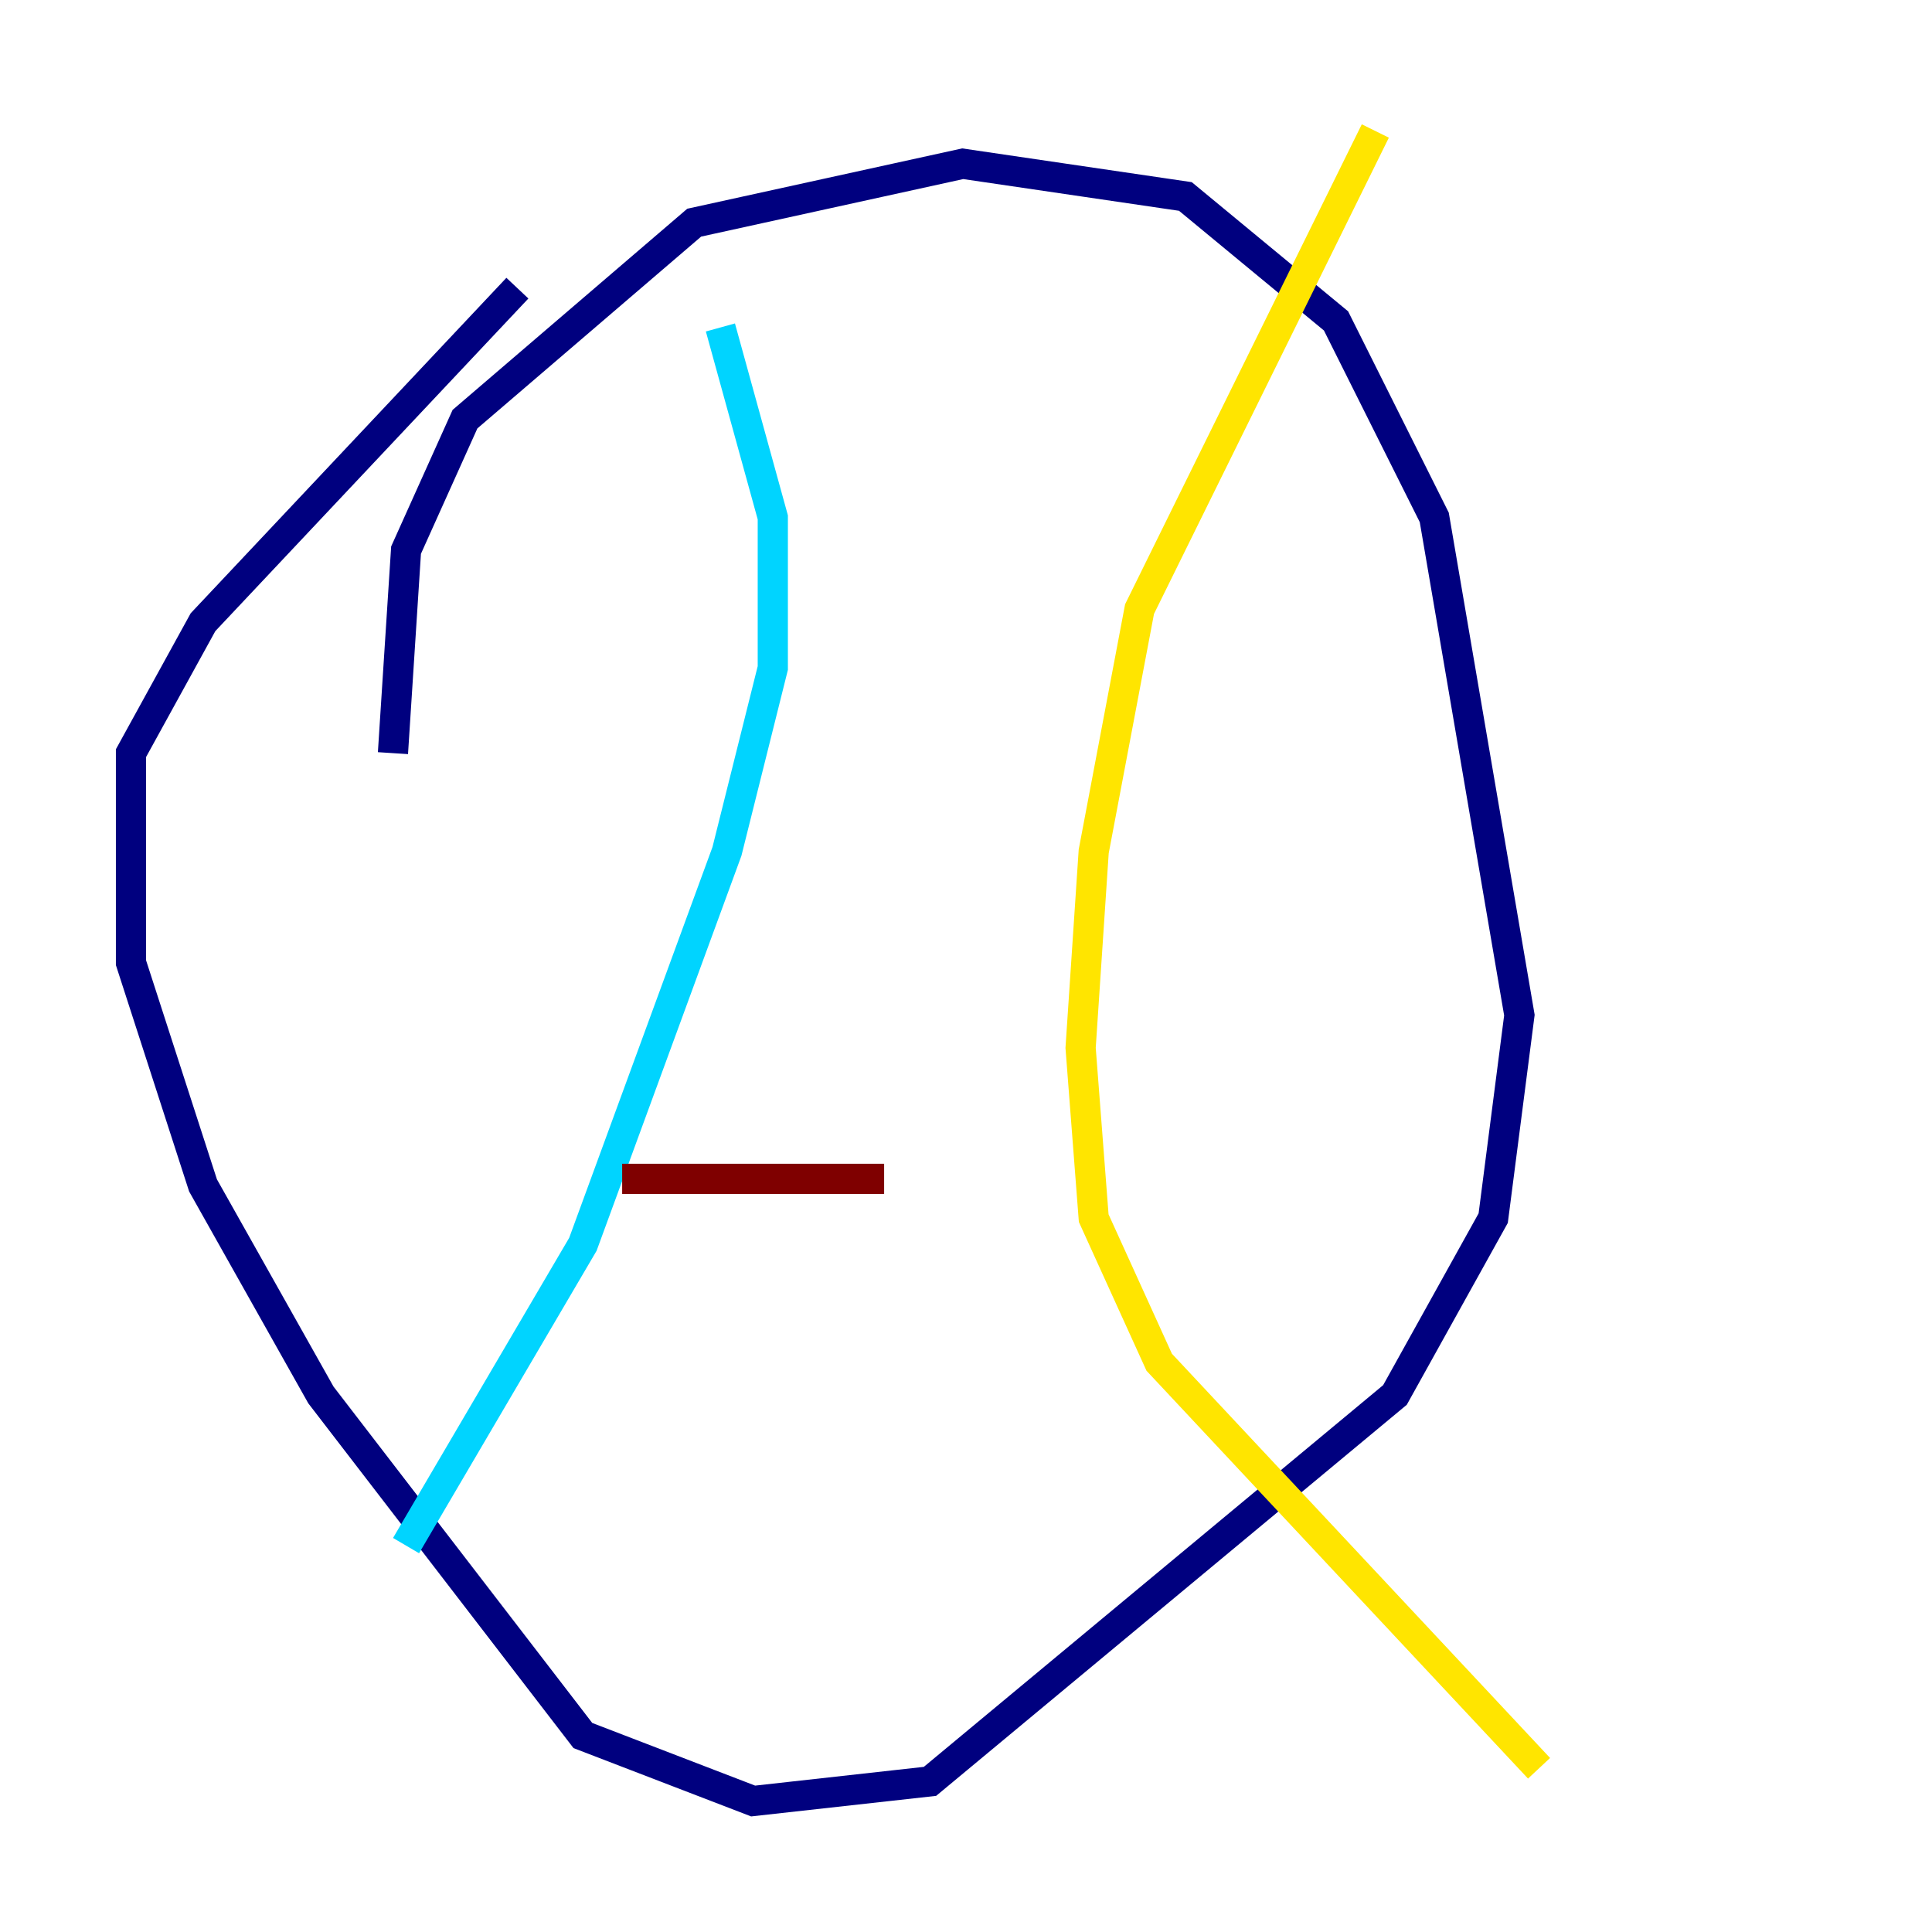 <?xml version="1.0" encoding="utf-8" ?>
<svg baseProfile="tiny" height="128" version="1.2" viewBox="0,0,128,128" width="128" xmlns="http://www.w3.org/2000/svg" xmlns:ev="http://www.w3.org/2001/xml-events" xmlns:xlink="http://www.w3.org/1999/xlink"><defs /><polyline fill="none" points="26.034,49.898 26.902,36.447 30.807,27.77 45.993,14.752 63.783,10.848 78.536,13.017 88.515,21.261 95.024,34.278 100.664,67.254 98.929,80.705 92.42,92.42 61.614,118.02 49.898,119.322 38.617,114.983 21.261,92.42 13.451,78.536 8.678,63.783 8.678,49.898 13.451,41.22 34.278,19.091" stroke="#00007f" stroke-width="2" /><polyline fill="none" points="47.729,21.695 51.2,34.278 51.2,44.258 48.163,56.407 38.617,82.441 26.902,102.4" stroke="#00d4ff" stroke-width="2" /><polyline fill="none" points="91.119,8.678 75.498,40.352 72.461,56.407 71.593,69.424 72.461,80.705 76.8,90.251 101.966,117.153" stroke="#ffe500" stroke-width="2" /><polyline fill="none" points="41.22,78.102 58.576,78.102" stroke="#7f0000" stroke-width="2" /></svg>